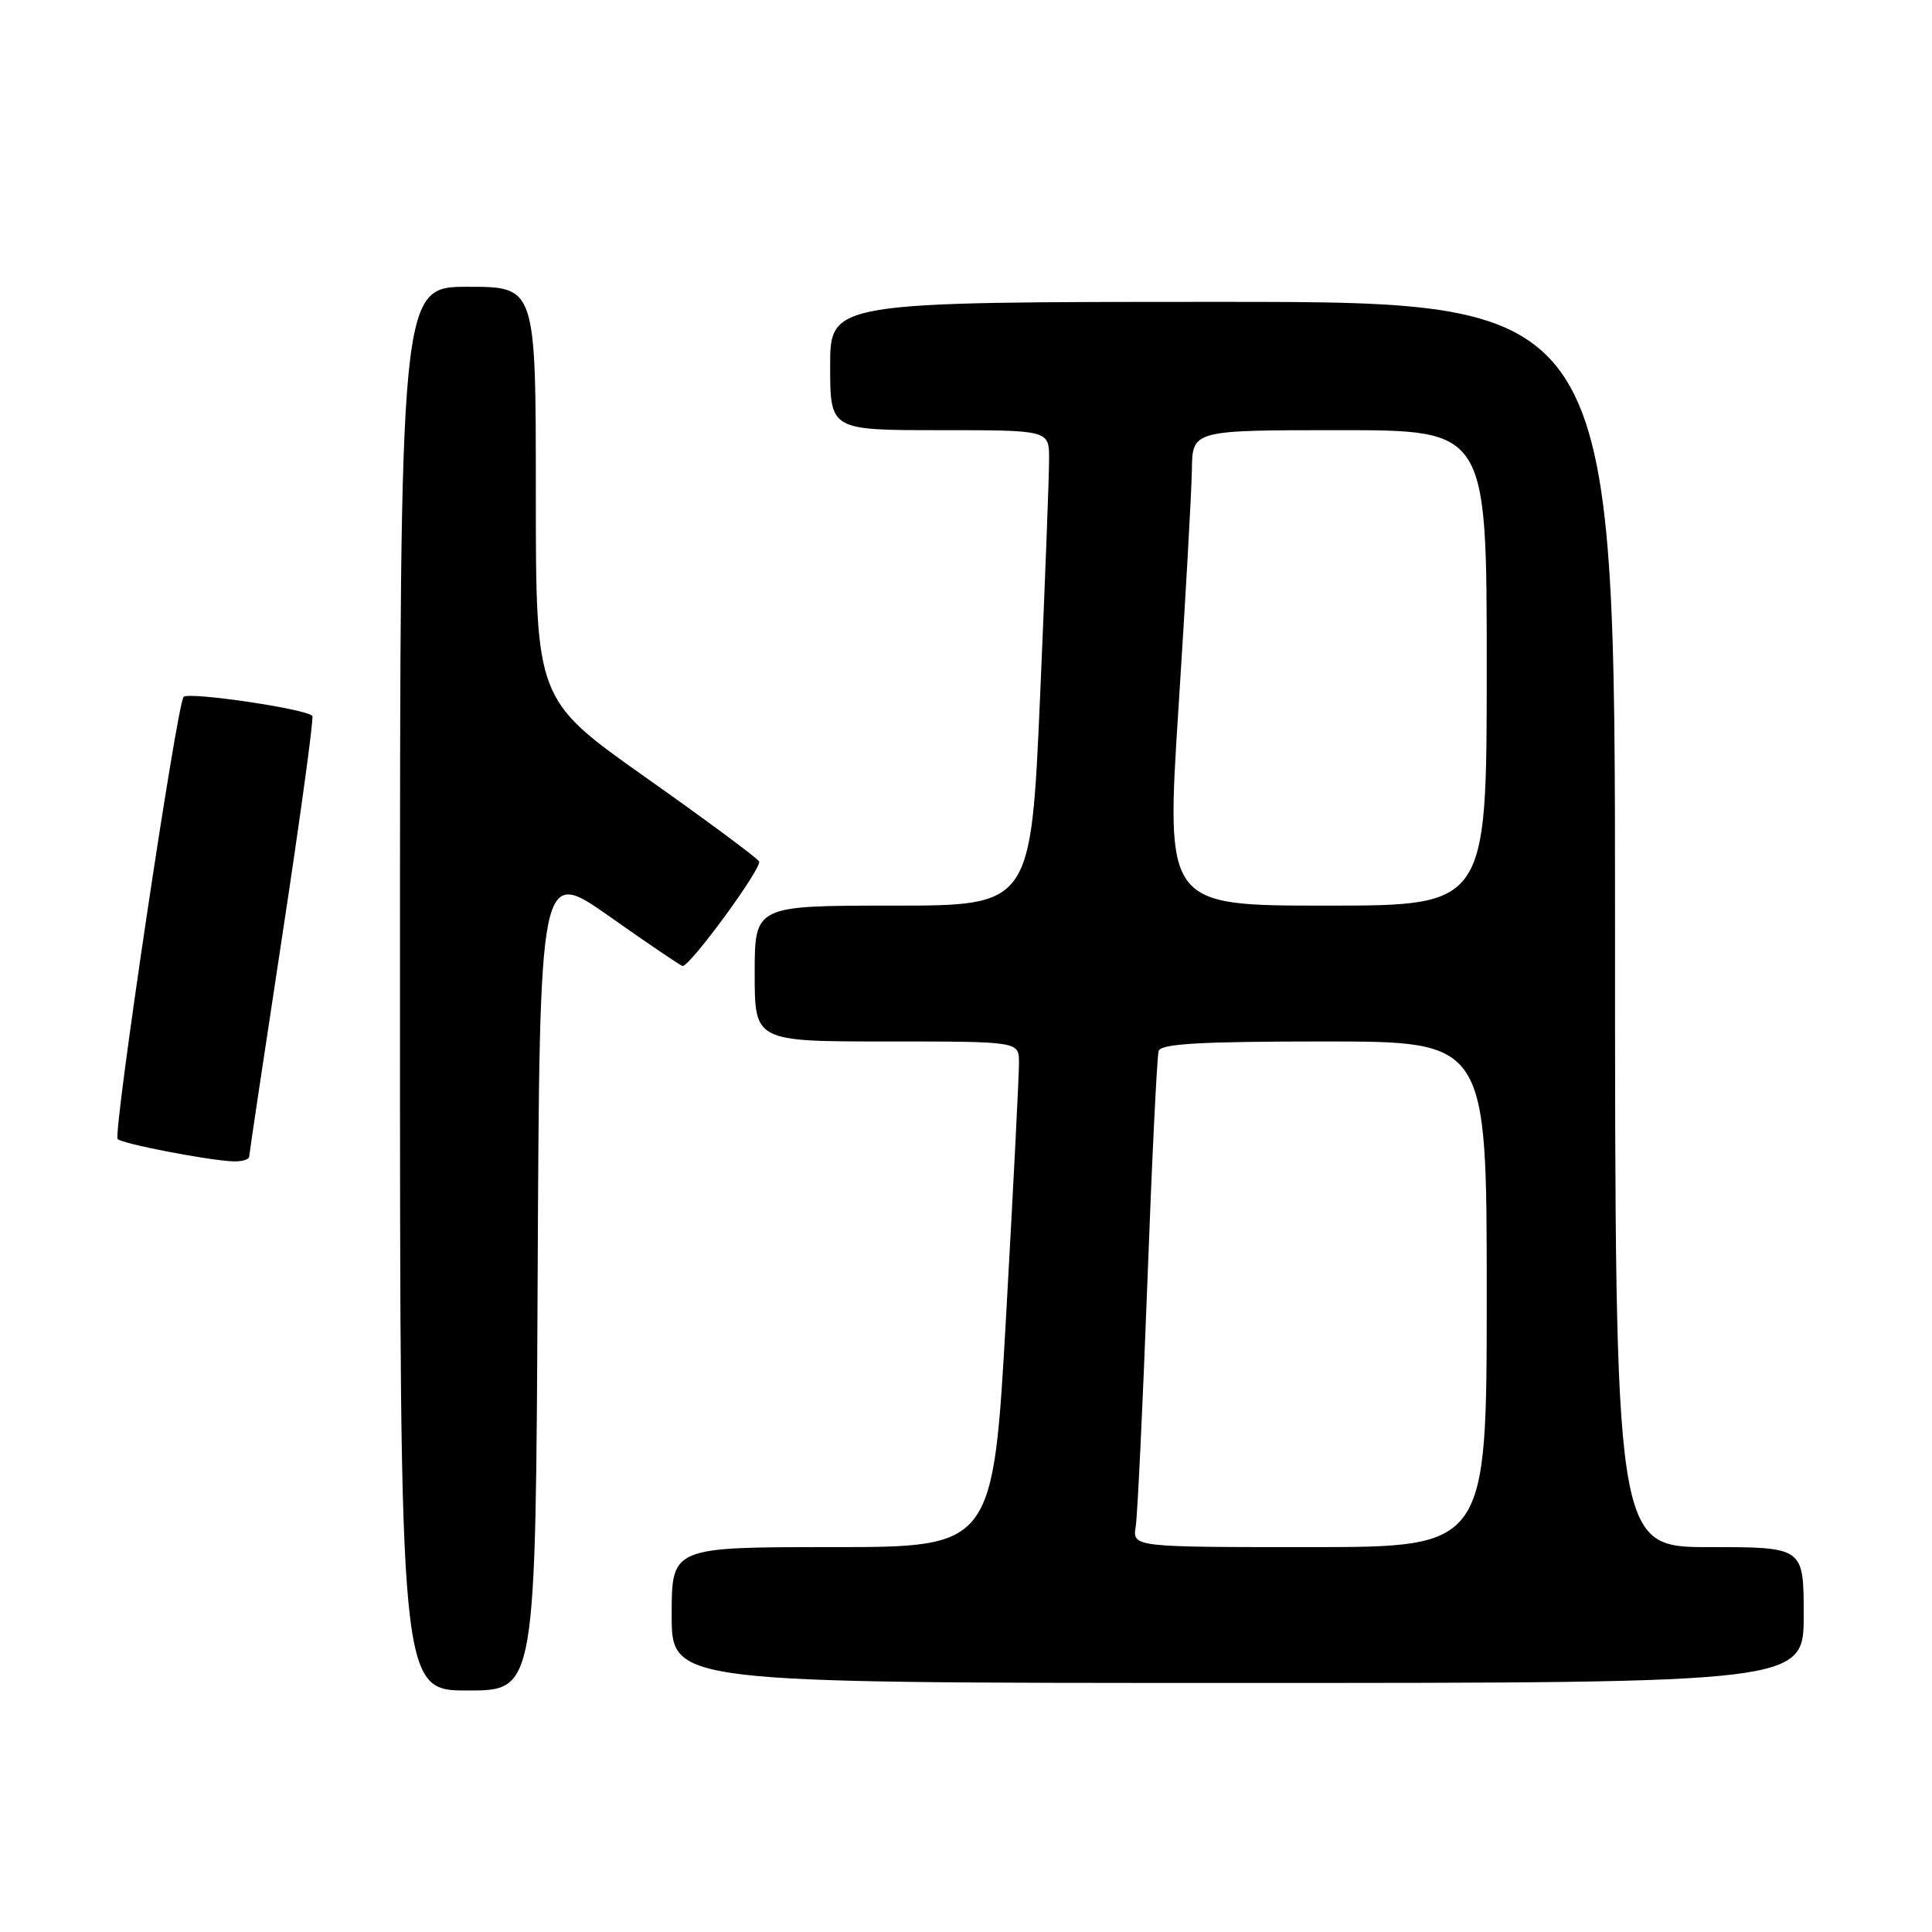 <?xml version="1.0" encoding="UTF-8" standalone="no"?>
<!DOCTYPE svg PUBLIC "-//W3C//DTD SVG 1.1//EN" "http://www.w3.org/Graphics/SVG/1.1/DTD/svg11.dtd" >
<svg xmlns="http://www.w3.org/2000/svg" xmlns:xlink="http://www.w3.org/1999/xlink" version="1.1" viewBox="0 0 256 256">
 <g >
 <path fill="currentColor"
d=" M 71.24 169.45 C 71.50 114.91 71.50 114.91 80.78 121.45 C 85.89 125.05 90.24 128.00 90.45 128.00 C 91.49 128.00 101.06 114.91 100.58 114.14 C 100.28 113.64 93.50 108.62 85.51 102.98 C 71.00 92.72 71.00 92.72 71.00 65.36 C 71.00 38.00 71.00 38.00 62.00 38.00 C 53.00 38.00 53.00 38.00 53.00 131.00 C 53.00 224.00 53.00 224.00 61.99 224.00 C 70.98 224.00 70.98 224.00 71.24 169.45 Z  M 239.00 214.00 C 239.00 205.00 239.00 205.00 226.50 205.00 C 214.00 205.00 214.00 205.00 214.00 122.50 C 214.00 40.00 214.00 40.00 162.00 40.00 C 110.00 40.00 110.00 40.00 110.00 48.50 C 110.00 57.00 110.00 57.00 124.50 57.00 C 139.00 57.00 139.00 57.00 139.01 60.75 C 139.02 62.81 138.48 76.99 137.82 92.25 C 136.60 120.00 136.60 120.00 118.30 120.00 C 100.00 120.00 100.00 120.00 100.00 129.00 C 100.00 138.00 100.00 138.00 117.50 138.00 C 135.00 138.00 135.00 138.00 135.02 140.75 C 135.04 142.26 134.27 157.34 133.32 174.25 C 131.59 205.00 131.59 205.00 110.30 205.00 C 89.00 205.00 89.00 205.00 89.00 214.00 C 89.00 223.00 89.00 223.00 164.00 223.00 C 239.00 223.00 239.00 223.00 239.00 214.00 Z  M 33.02 153.25 C 33.04 152.84 35.01 139.68 37.40 124.00 C 39.79 108.32 41.58 95.22 41.39 94.88 C 40.88 93.98 25.04 91.63 24.33 92.34 C 23.45 93.22 14.94 150.27 15.59 150.93 C 16.19 151.55 27.16 153.68 30.75 153.88 C 31.99 153.95 33.01 153.66 33.02 153.25 Z  M 150.49 202.25 C 150.73 200.74 151.42 186.22 152.03 170.00 C 152.63 153.78 153.31 139.94 153.53 139.25 C 153.84 138.30 159.13 138.00 175.47 138.00 C 197.00 138.00 197.00 138.00 197.00 171.50 C 197.00 205.00 197.00 205.00 173.53 205.00 C 150.05 205.00 150.05 205.00 150.49 202.25 Z  M 156.16 93.75 C 157.09 79.31 157.89 65.14 157.93 62.25 C 158.00 57.00 158.00 57.00 177.50 57.00 C 197.00 57.00 197.00 57.00 197.00 88.50 C 197.00 120.00 197.00 120.00 175.74 120.00 C 154.47 120.00 154.47 120.00 156.16 93.75 Z "/>
</g>
</svg>
